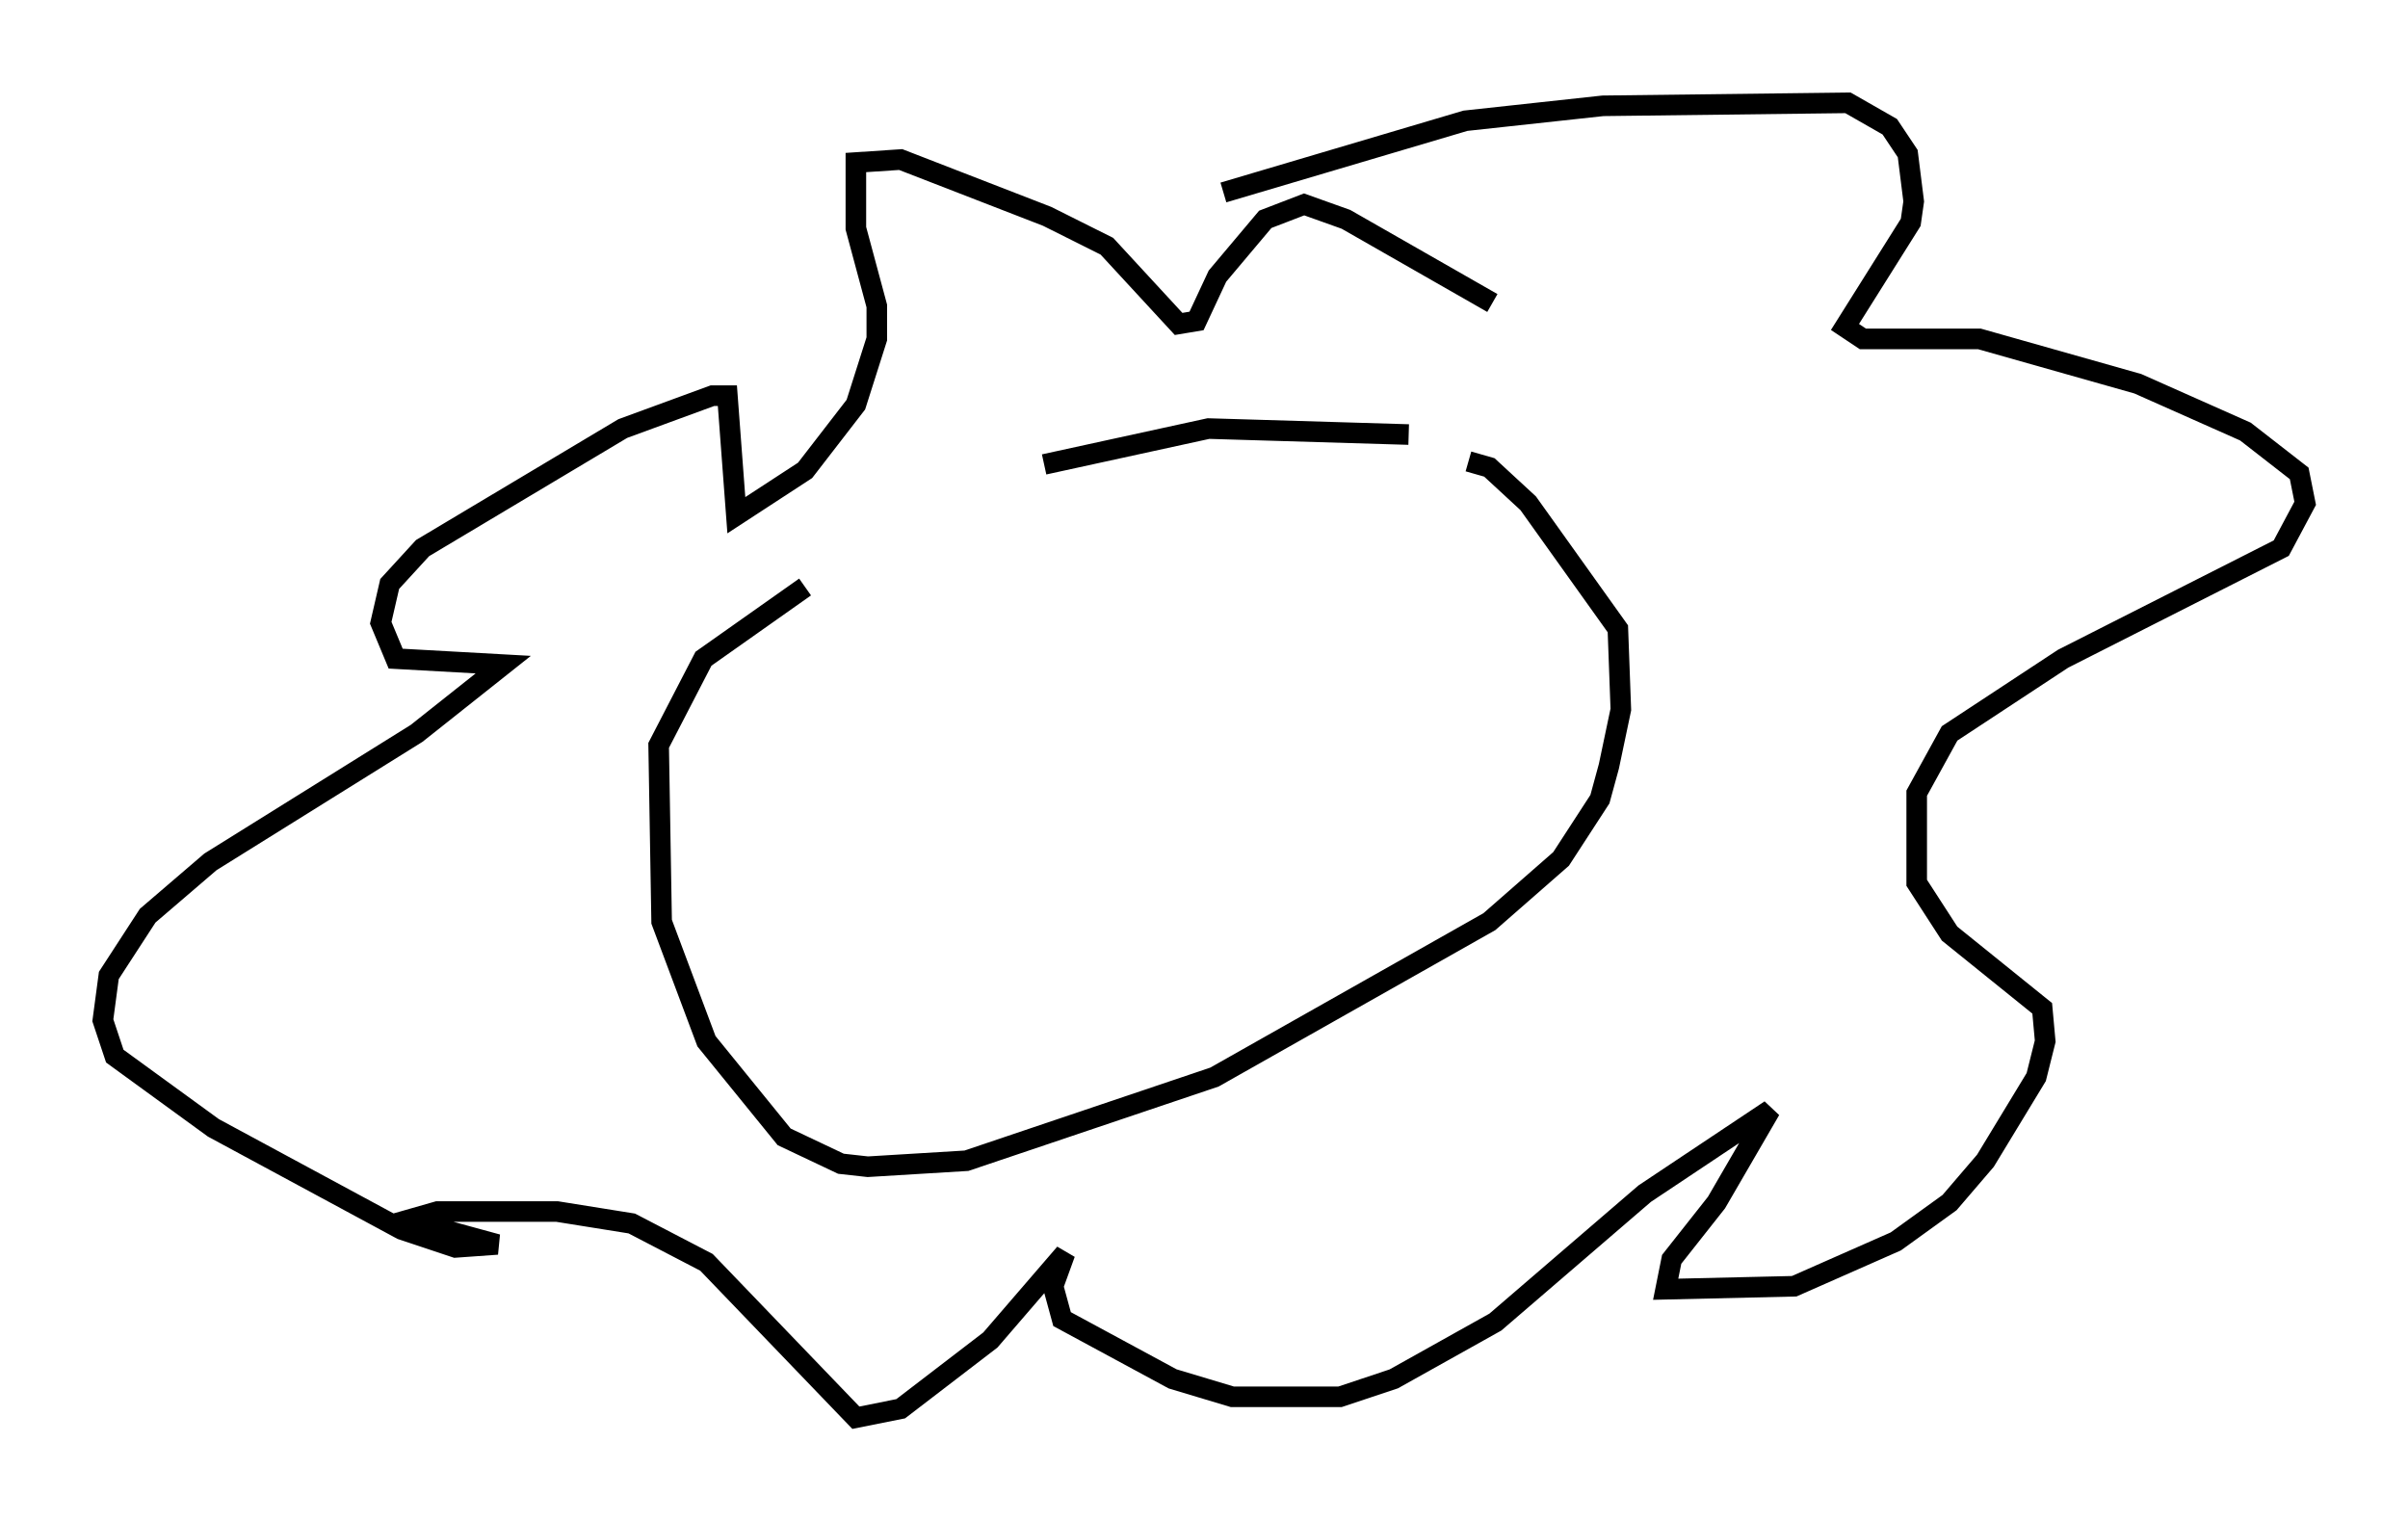 <?xml version="1.0" encoding="utf-8" ?>
<svg baseProfile="full" height="73.91" version="1.1" width="117.05" xmlns="http://www.w3.org/2000/svg" xmlns:ev="http://www.w3.org/2001/xml-events" xmlns:xlink="http://www.w3.org/1999/xlink"><defs /><rect fill="white" height="73.91" width="117.05" x="0" y="0" /><path d="M52.933, 22.43 m-13.799, 6.101 l-4.939, 3.486 -2.179, 4.212 l0.145, 8.57 2.179, 5.81 l3.777, 4.648 2.76, 1.307 l1.307, 0.145 4.793, -0.291 l12.056, -4.067 13.363, -7.553 l3.486, -3.05 1.888, -2.905 l0.436, -1.598 0.581, -2.76 l-0.145, -3.922 -4.358, -6.101 l-1.888, -1.743 -1.017, -0.291 m-2.905, -1.307 l-9.732, -0.291 -7.989, 1.743 m8.715, -13.218 l11.765, -3.486 6.682, -0.726 l11.911, -0.145 2.034, 1.162 l0.872, 1.307 0.291, 2.324 l-0.145, 1.017 -3.196, 5.084 l0.872, 0.581 5.665, 0.0 l7.698, 2.179 5.229, 2.324 l2.615, 2.034 0.291, 1.453 l-1.162, 2.179 -10.603, 5.374 l-5.52, 3.631 -1.598, 2.905 l0.0, 4.358 1.598, 2.469 l4.503, 3.631 0.145, 1.598 l-0.436, 1.743 -2.469, 4.067 l-1.743, 2.034 -2.615, 1.888 l-4.939, 2.179 -6.246, 0.145 l0.291, -1.453 2.179, -2.76 l2.615, -4.503 -6.101, 4.067 l-7.263, 6.246 -4.939, 2.76 l-2.615, 0.872 -5.229, 0.0 l-2.905, -0.872 -5.374, -2.905 l-0.436, -1.598 0.581, -1.598 l-3.631, 4.212 -4.358, 3.341 l-2.179, 0.436 -7.263, -7.553 l-3.631, -1.888 -3.631, -0.581 l-5.81, 0.0 -1.017, 0.291 l0.726, 0.436 3.196, 0.872 l-2.034, 0.145 -2.615, -0.872 l-9.151, -4.939 -4.793, -3.486 l-0.581, -1.743 0.291, -2.179 l1.888, -2.905 3.05, -2.615 l10.022, -6.246 4.212, -3.341 l-5.229, -0.291 -0.726, -1.743 l0.436, -1.888 1.598, -1.743 l9.732, -5.81 4.358, -1.598 l0.726, 0.0 0.436, 5.81 l3.341, -2.179 2.469, -3.196 l1.017, -3.196 0.0, -1.598 l-1.017, -3.777 0.0, -3.196 l2.179, -0.145 7.117, 2.76 l2.905, 1.453 3.486, 3.777 l0.872, -0.145 1.017, -2.179 l2.324, -2.76 1.888, -0.726 l2.034, 0.726 7.117, 4.067 " fill="none" stroke="black" stroke-width="1" /></svg>